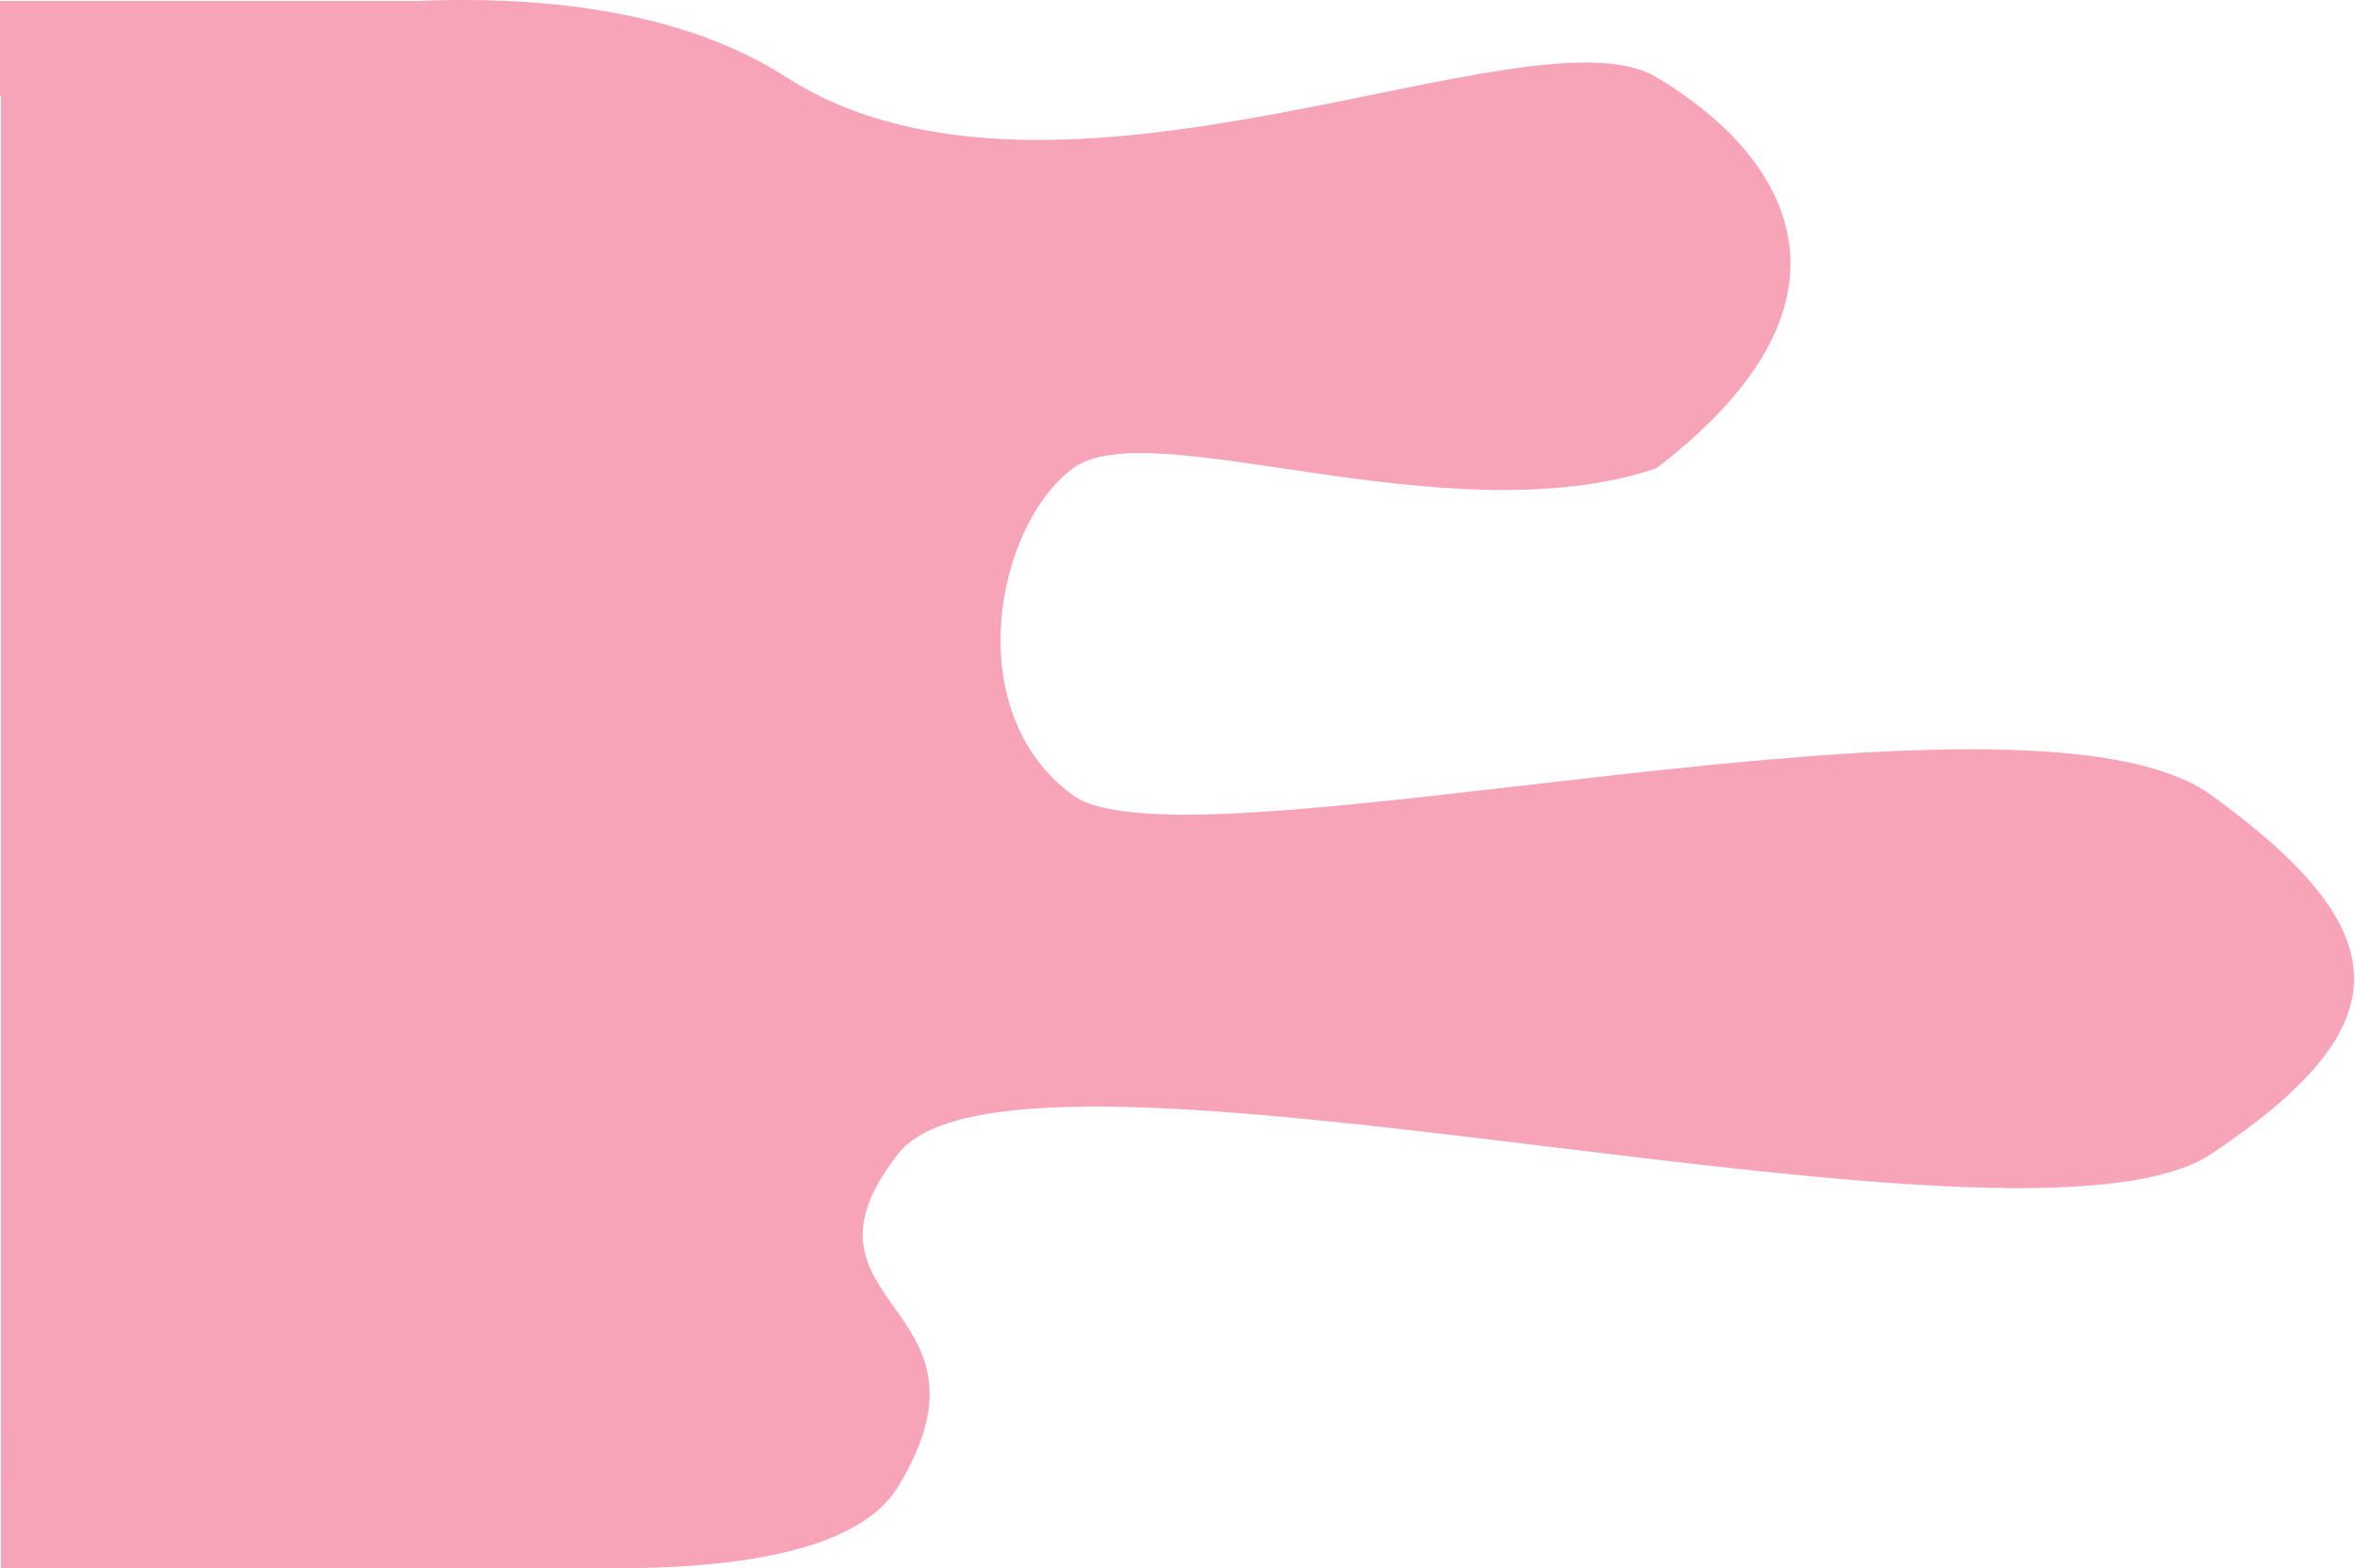 <svg width="1222" height="814" viewBox="0 0 1222 814" fill="none" xmlns="http://www.w3.org/2000/svg">
<path d="M859.402 243.112C976.064 153.784 925.048 78.92 859.402 40.001C793.757 1.081 547.712 130.002 407.902 40.001C268.093 -50.001 0.5 40.001 0.5 40.001V771.567C0.5 771.567 407.902 867.042 466.031 771.567C524.16 676.092 403.893 678.525 466.031 598.861C528.169 519.198 1048.23 665.181 1147.54 598.861C1246.85 532.542 1245.45 483.778 1147.54 412.777C1049.63 341.776 615.863 455.953 556.732 412.777C497.601 369.601 516.643 272.91 556.732 243.112C596.821 213.314 750.521 279.428 859.402 243.112Z" fill="#F7A4B8"/>
<path d="M0 0.5H247V50H0V0.5Z" fill="#F7A4B8"/>
<rect x="0.5" y="737" width="318" height="77" fill="#F7A4B8"/>
</svg>
